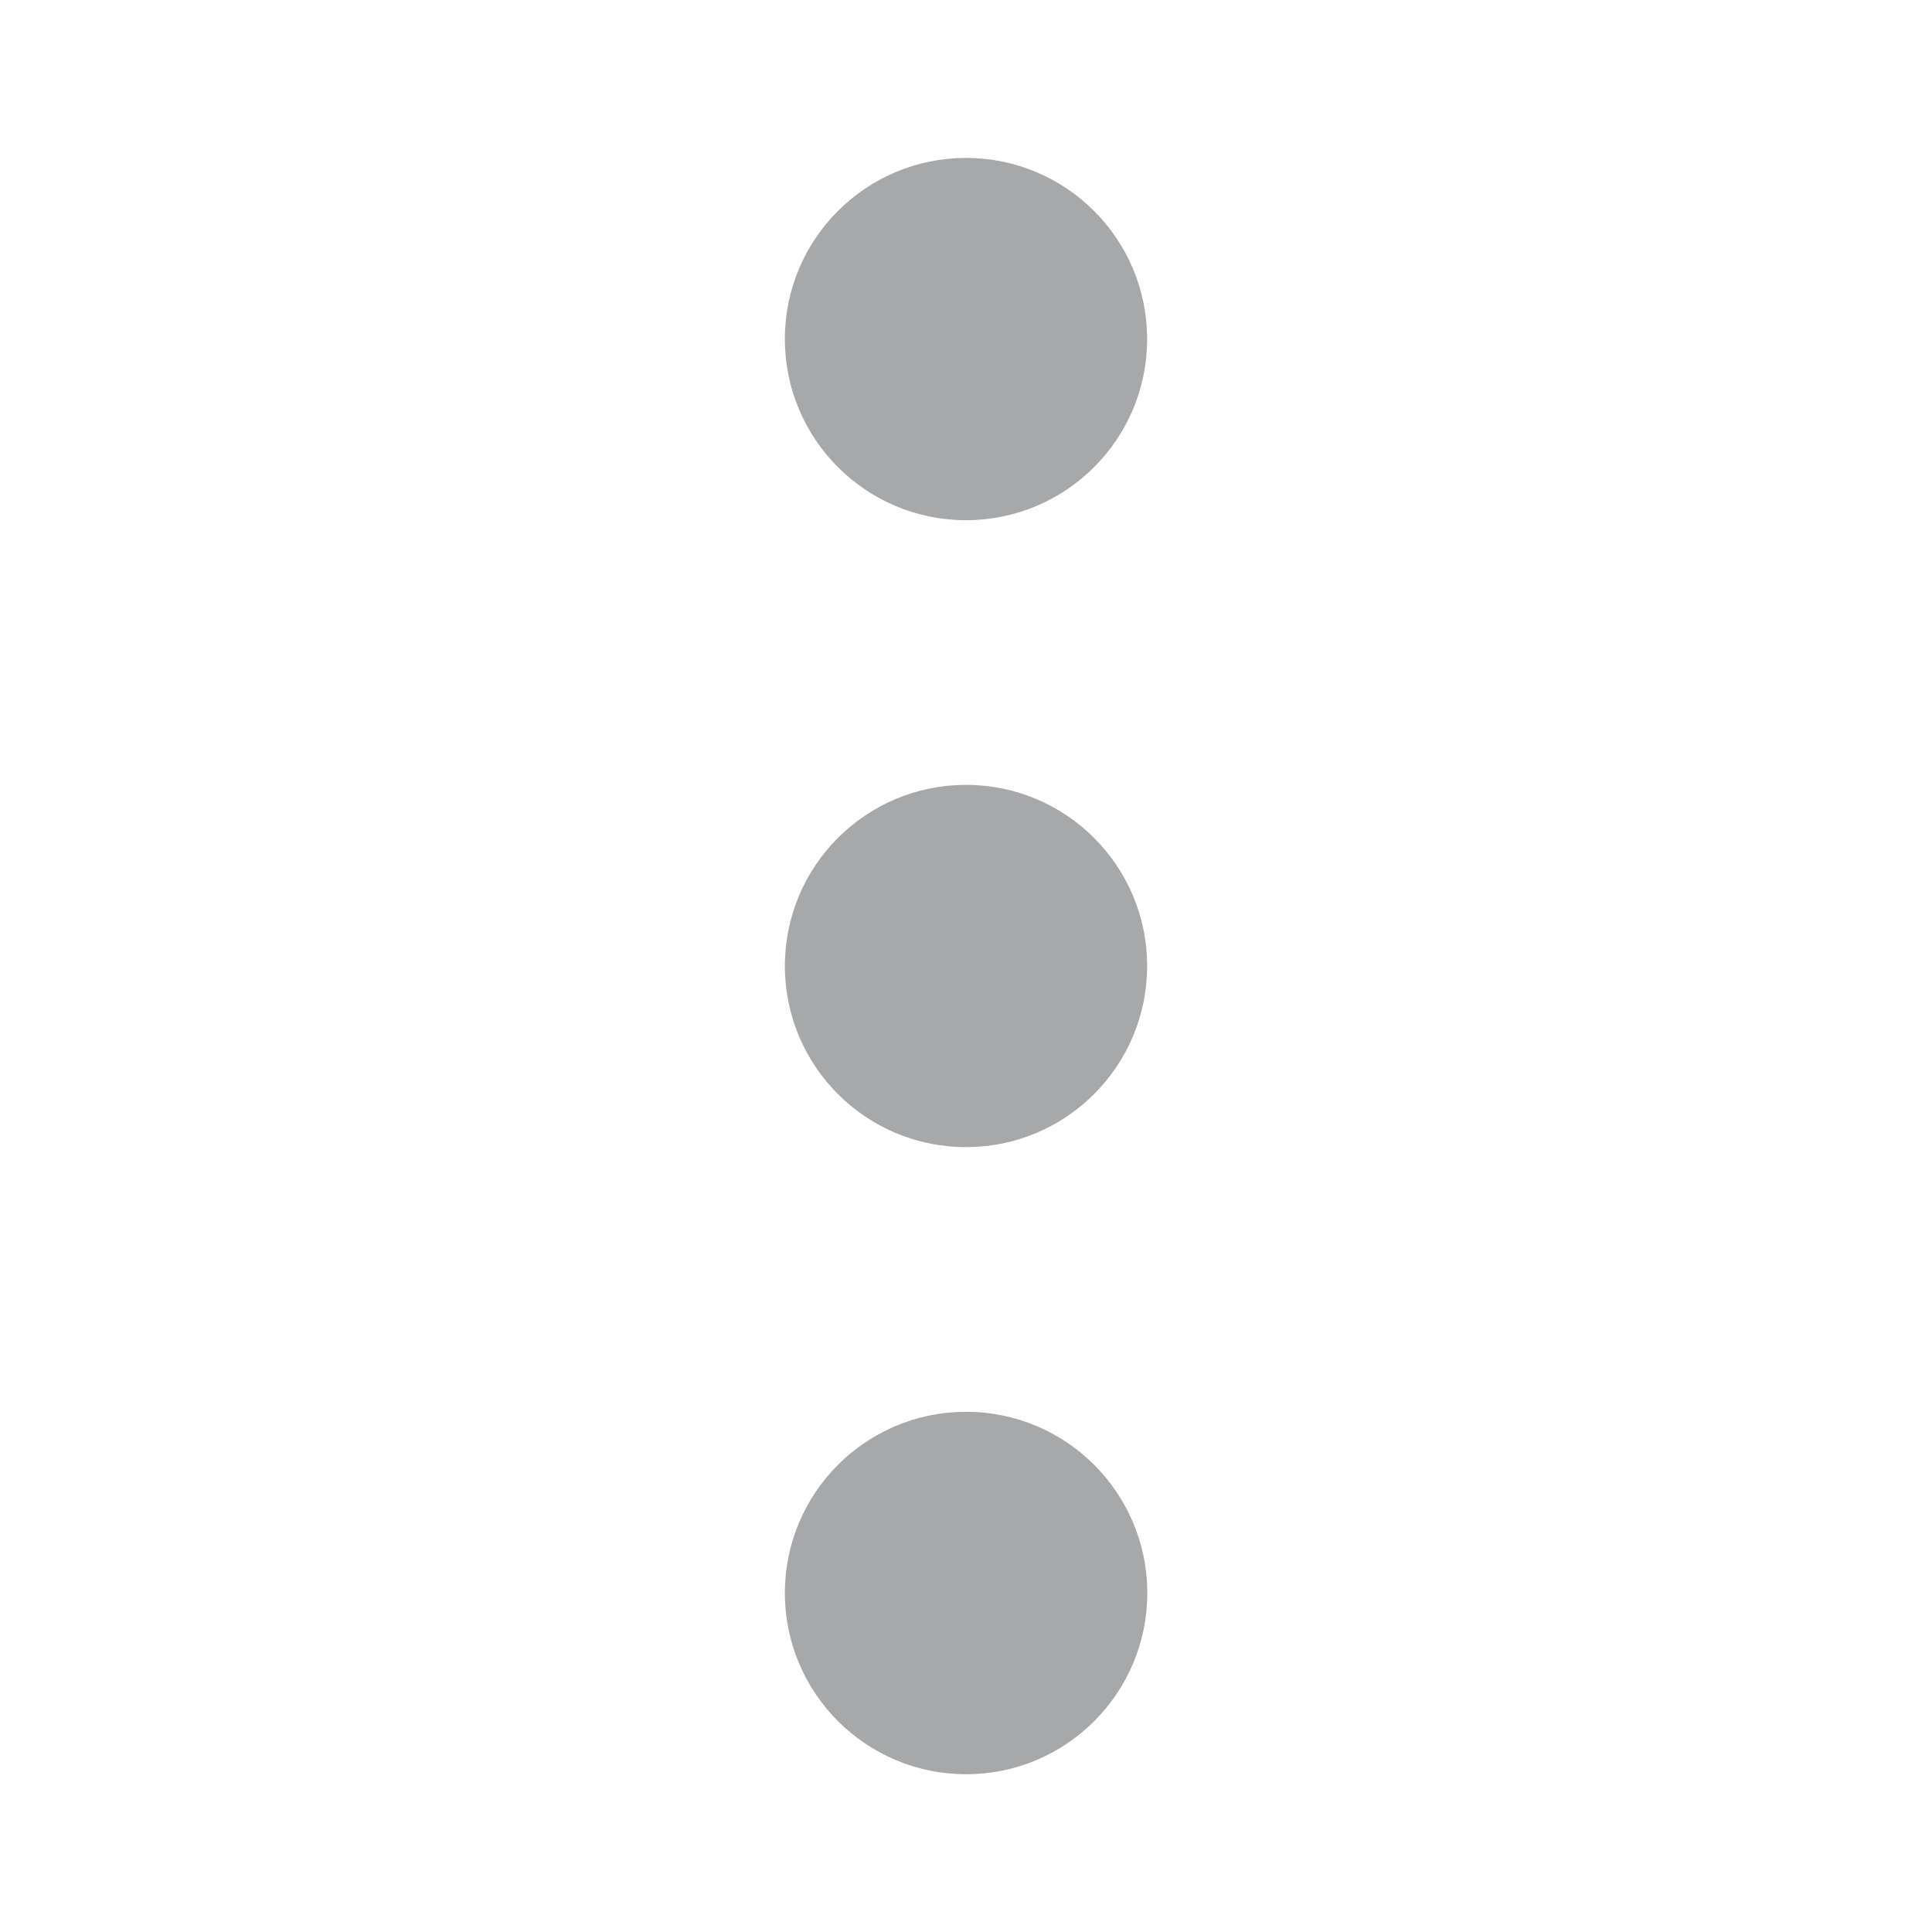 <!-- Generated by IcoMoon.io -->
<svg version="1.1" xmlns="http://www.w3.org/2000/svg" width="24" height="24" viewBox="0 0 24 24">
<title>ellipsis-16</title>
<path fill="#a7a8aa" d="M12 1.962c-1.243 0-2.25 1.007-2.25 2.25s1.007 2.25 2.25 2.25v0c1.243 0 2.25-1.007 2.25-2.25s-1.007-2.25-2.25-2.25v0zM12 17.538c-1.243 0-2.25 1.008-2.25 2.251s1.008 2.251 2.251 2.251c0 0 0.001 0 0.001 0h-0c1.243-0 2.25-1.008 2.25-2.251s-1.008-2.251-2.251-2.251c-0 0-0.001 0-0.001 0h0zM14.25 12c0 1.243-1.007 2.25-2.25 2.25s-2.25-1.007-2.25-2.25v0c0-1.243 1.007-2.25 2.25-2.25s2.25 1.007 2.25 2.25v0z"></path>
</svg>
